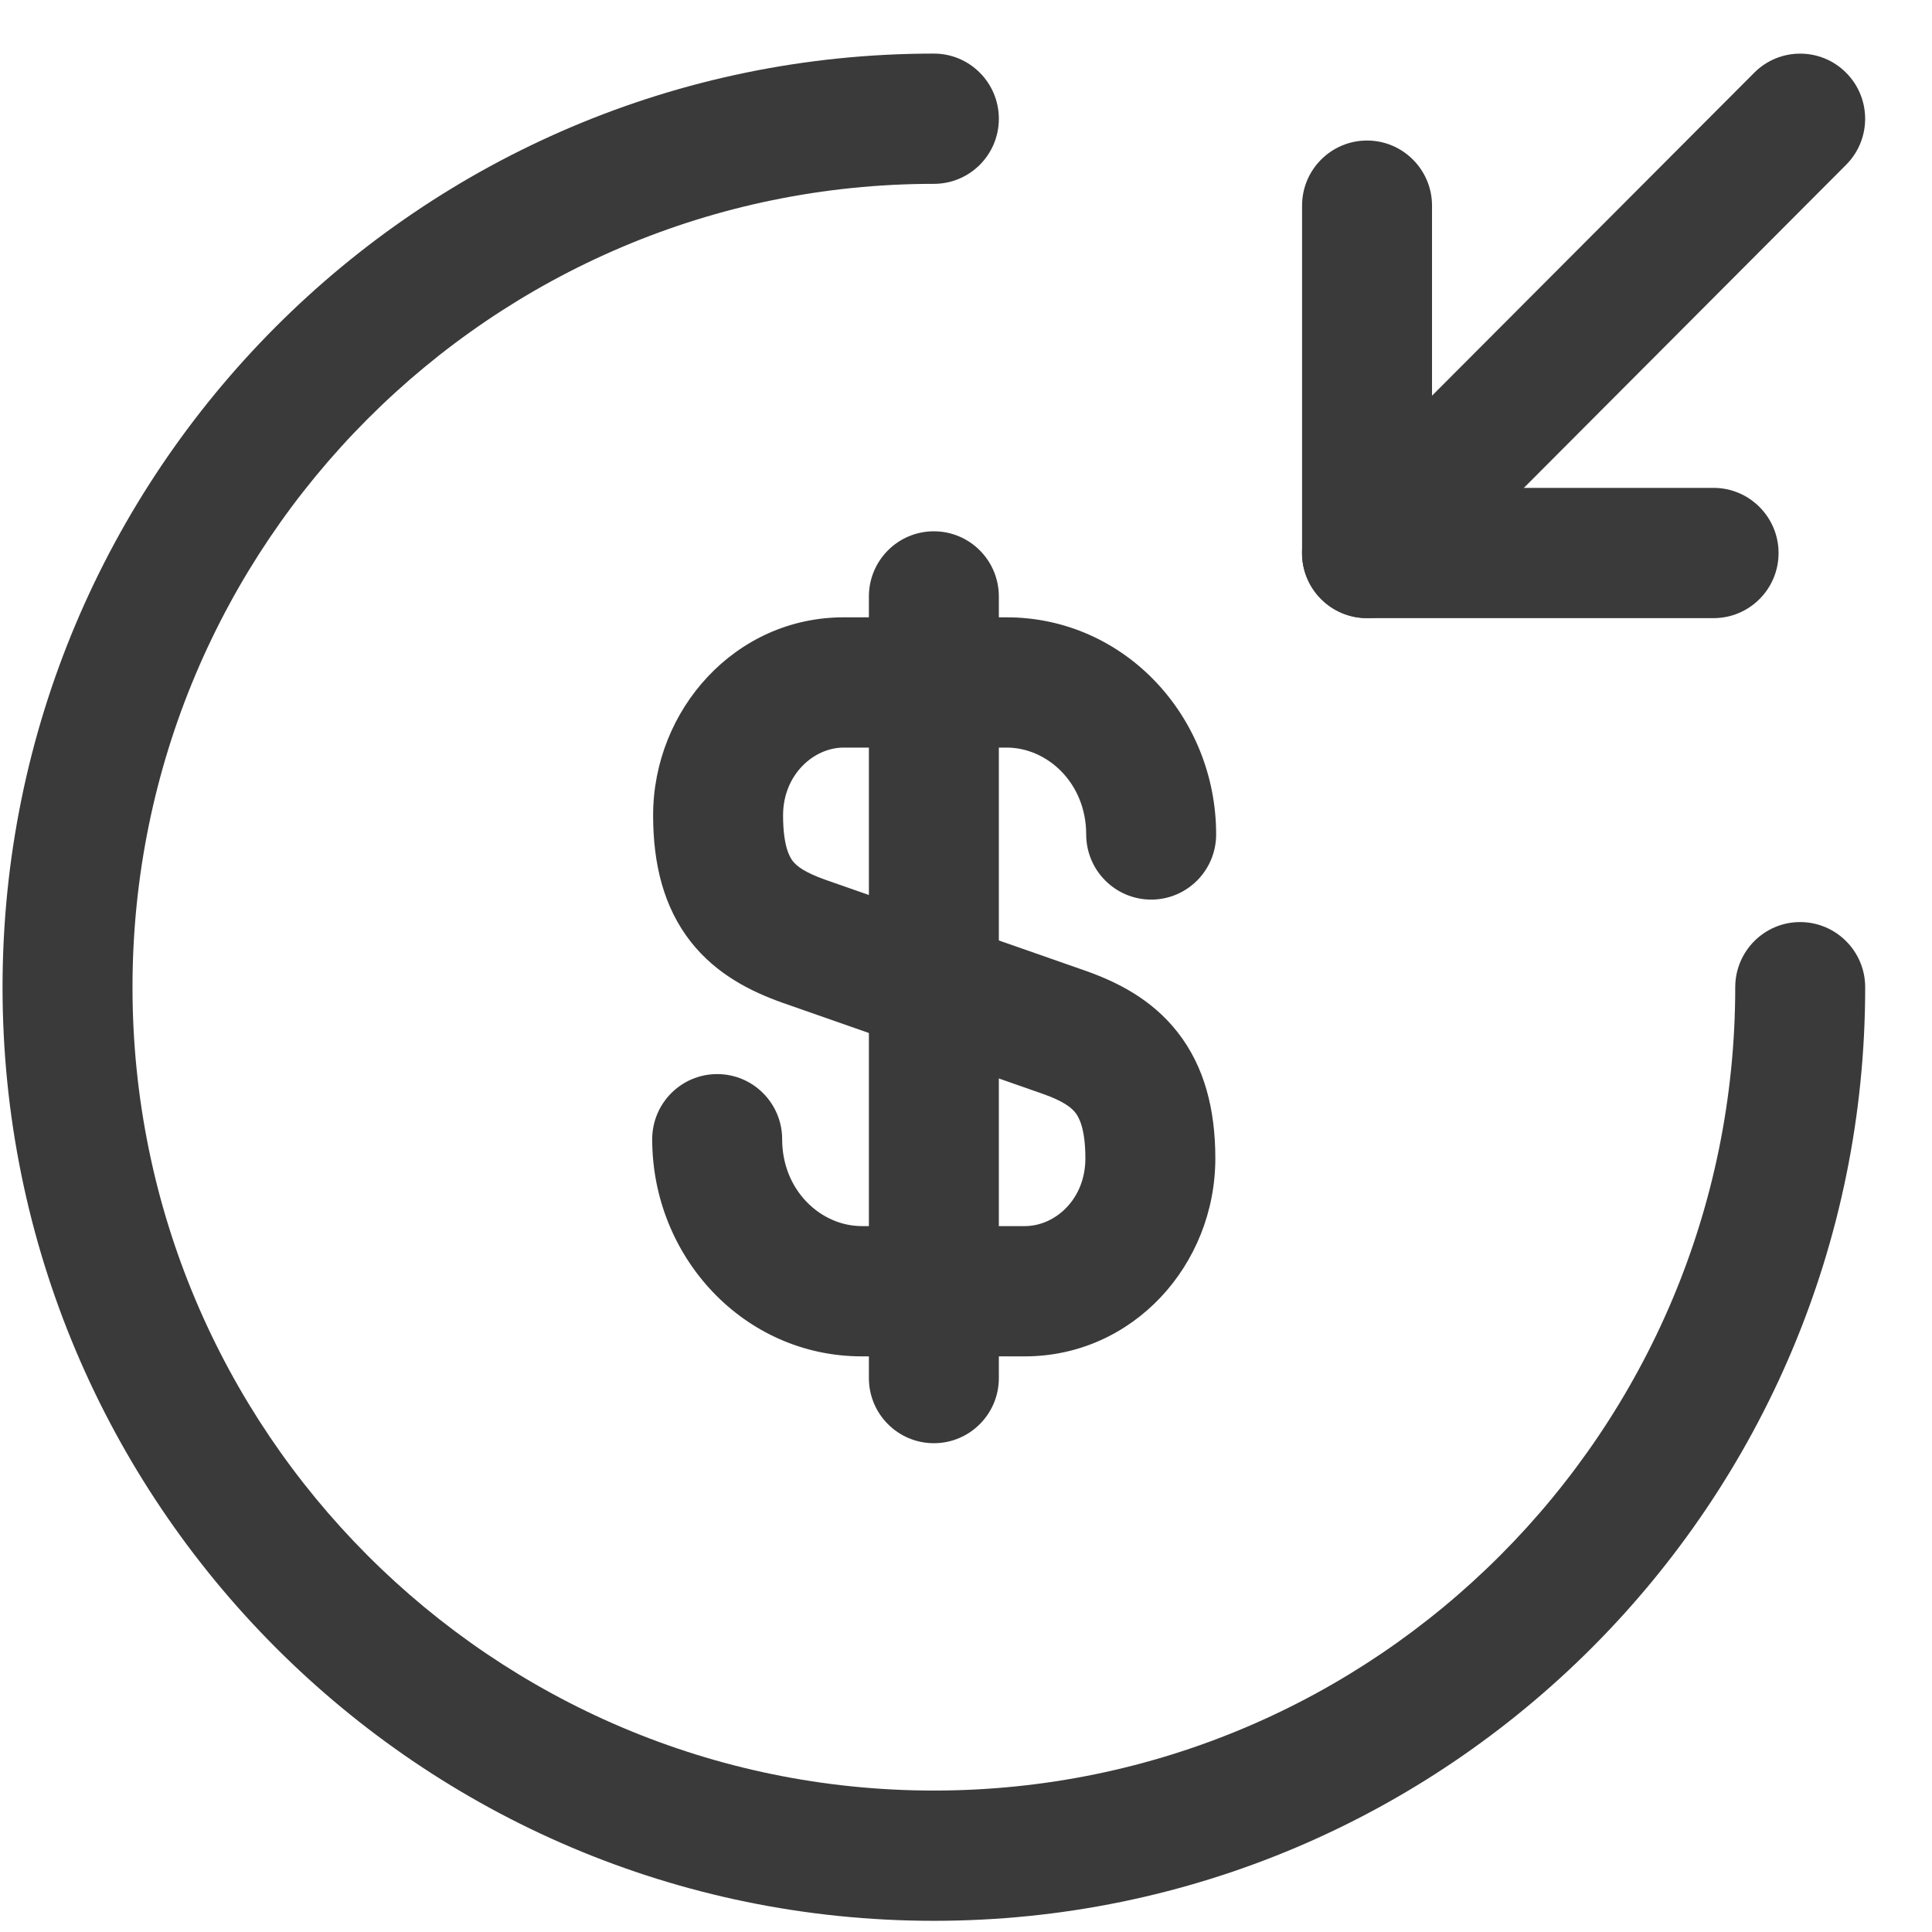 <svg width="19" height="19" viewBox="0 0 19 19" fill="none" xmlns="http://www.w3.org/2000/svg">
<path fill-rule="evenodd" clip-rule="evenodd" d="M8.297 7.352C8.001 7.352 7.701 7.62 7.701 8.018C7.701 8.319 7.765 8.428 7.797 8.469C7.836 8.518 7.912 8.579 8.117 8.652L10.684 9.55C10.984 9.657 11.327 9.825 11.583 10.154C11.845 10.49 11.952 10.91 11.952 11.392C11.952 12.44 11.142 13.339 10.078 13.339H8.476C7.313 13.339 6.414 12.359 6.414 11.204C6.414 10.85 6.7 10.563 7.053 10.563C7.406 10.563 7.692 10.85 7.692 11.204C7.692 11.706 8.071 12.058 8.476 12.058H10.078C10.376 12.058 10.674 11.795 10.674 11.392C10.674 11.097 10.61 10.986 10.576 10.943C10.536 10.892 10.458 10.829 10.257 10.758L7.691 9.86C7.395 9.754 7.05 9.589 6.792 9.26C6.529 8.924 6.423 8.503 6.423 8.018C6.423 6.981 7.229 6.071 8.297 6.071H9.899C11.062 6.071 11.96 7.051 11.96 8.206C11.96 8.56 11.674 8.847 11.321 8.847C10.969 8.847 10.682 8.56 10.682 8.206C10.682 7.704 10.303 7.352 9.899 7.352H8.297Z" fill="#3A3A3A"/>
<path fill-rule="evenodd" clip-rule="evenodd" d="M9.184 5.225C9.537 5.225 9.823 5.512 9.823 5.866V13.553C9.823 13.906 9.537 14.193 9.184 14.193C8.831 14.193 8.545 13.906 8.545 13.553V5.866C8.545 5.512 8.831 5.225 9.184 5.225Z" fill="#3A3A3A"/>
<path fill-rule="evenodd" clip-rule="evenodd" d="M9.184 1.808C4.834 1.808 1.303 5.348 1.303 9.709C1.303 14.07 4.834 17.609 9.184 17.609C13.534 17.609 17.065 14.07 17.065 9.709C17.065 9.355 17.351 9.068 17.703 9.068C18.056 9.068 18.343 9.355 18.343 9.709C18.343 14.777 14.24 18.89 9.184 18.89C4.128 18.89 0.025 14.777 0.025 9.709C0.025 4.64 4.128 0.527 9.184 0.527C9.537 0.527 9.823 0.814 9.823 1.168C9.823 1.522 9.537 1.808 9.184 1.808Z" fill="#3A3A3A"/>
<path fill-rule="evenodd" clip-rule="evenodd" d="M13.444 1.382C13.796 1.382 14.083 1.669 14.083 2.022V4.798H16.852C17.204 4.798 17.491 5.085 17.491 5.439C17.491 5.793 17.204 6.079 16.852 6.079H13.444C13.091 6.079 12.805 5.793 12.805 5.439V2.022C12.805 1.669 13.091 1.382 13.444 1.382Z" fill="#3A3A3A"/>
<path fill-rule="evenodd" clip-rule="evenodd" d="M18.155 0.715C18.405 0.965 18.405 1.371 18.155 1.621L13.896 5.891C13.646 6.141 13.241 6.141 12.992 5.891C12.742 5.641 12.742 5.236 12.992 4.985L17.252 0.715C17.501 0.465 17.906 0.465 18.155 0.715Z" fill="#3A3A3A"/>
</svg>
